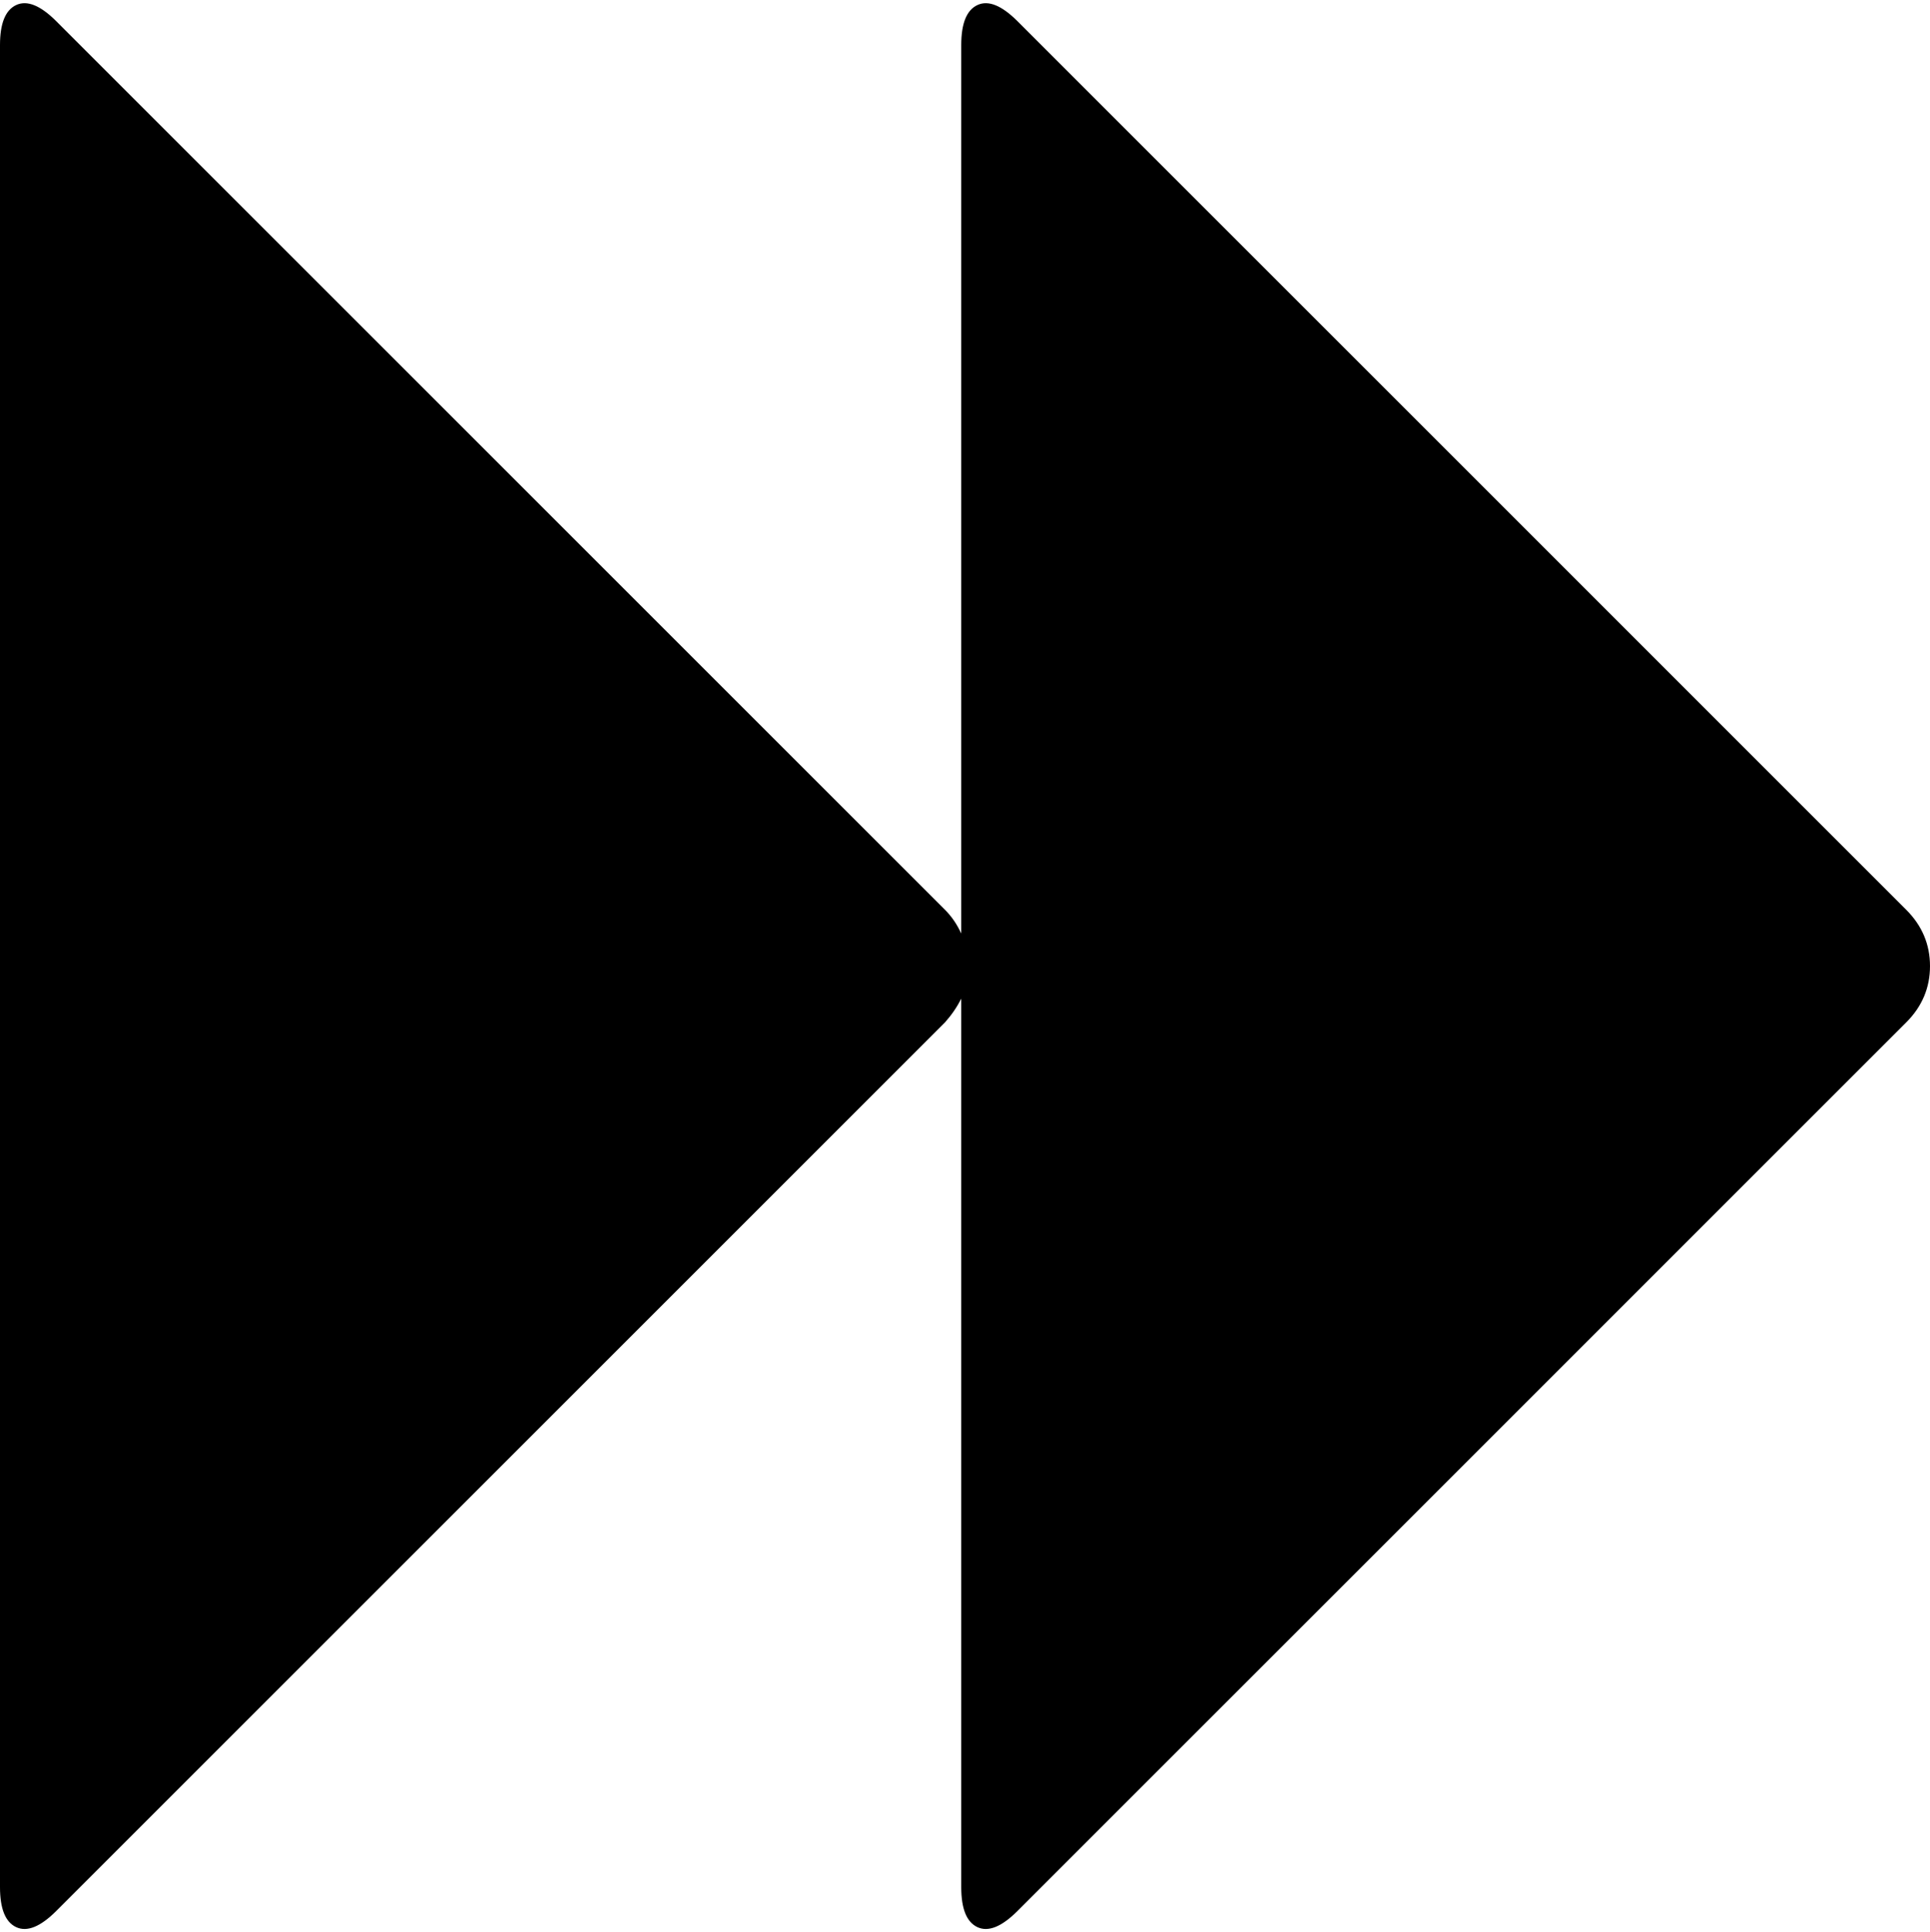 <svg xmlns="http://www.w3.org/2000/svg" viewBox="0 0 1542 1544"><path d="M45 1527q-19 19-32 13t-13-32V36Q0 10 13 4t32 13l710 710q8 8 13 19V36q0-26 13-32t32 13l710 710q19 19 19 45t-19 45l-710 710q-19 19-32 13t-13-32V798q-5 10-13 19z"/></svg>